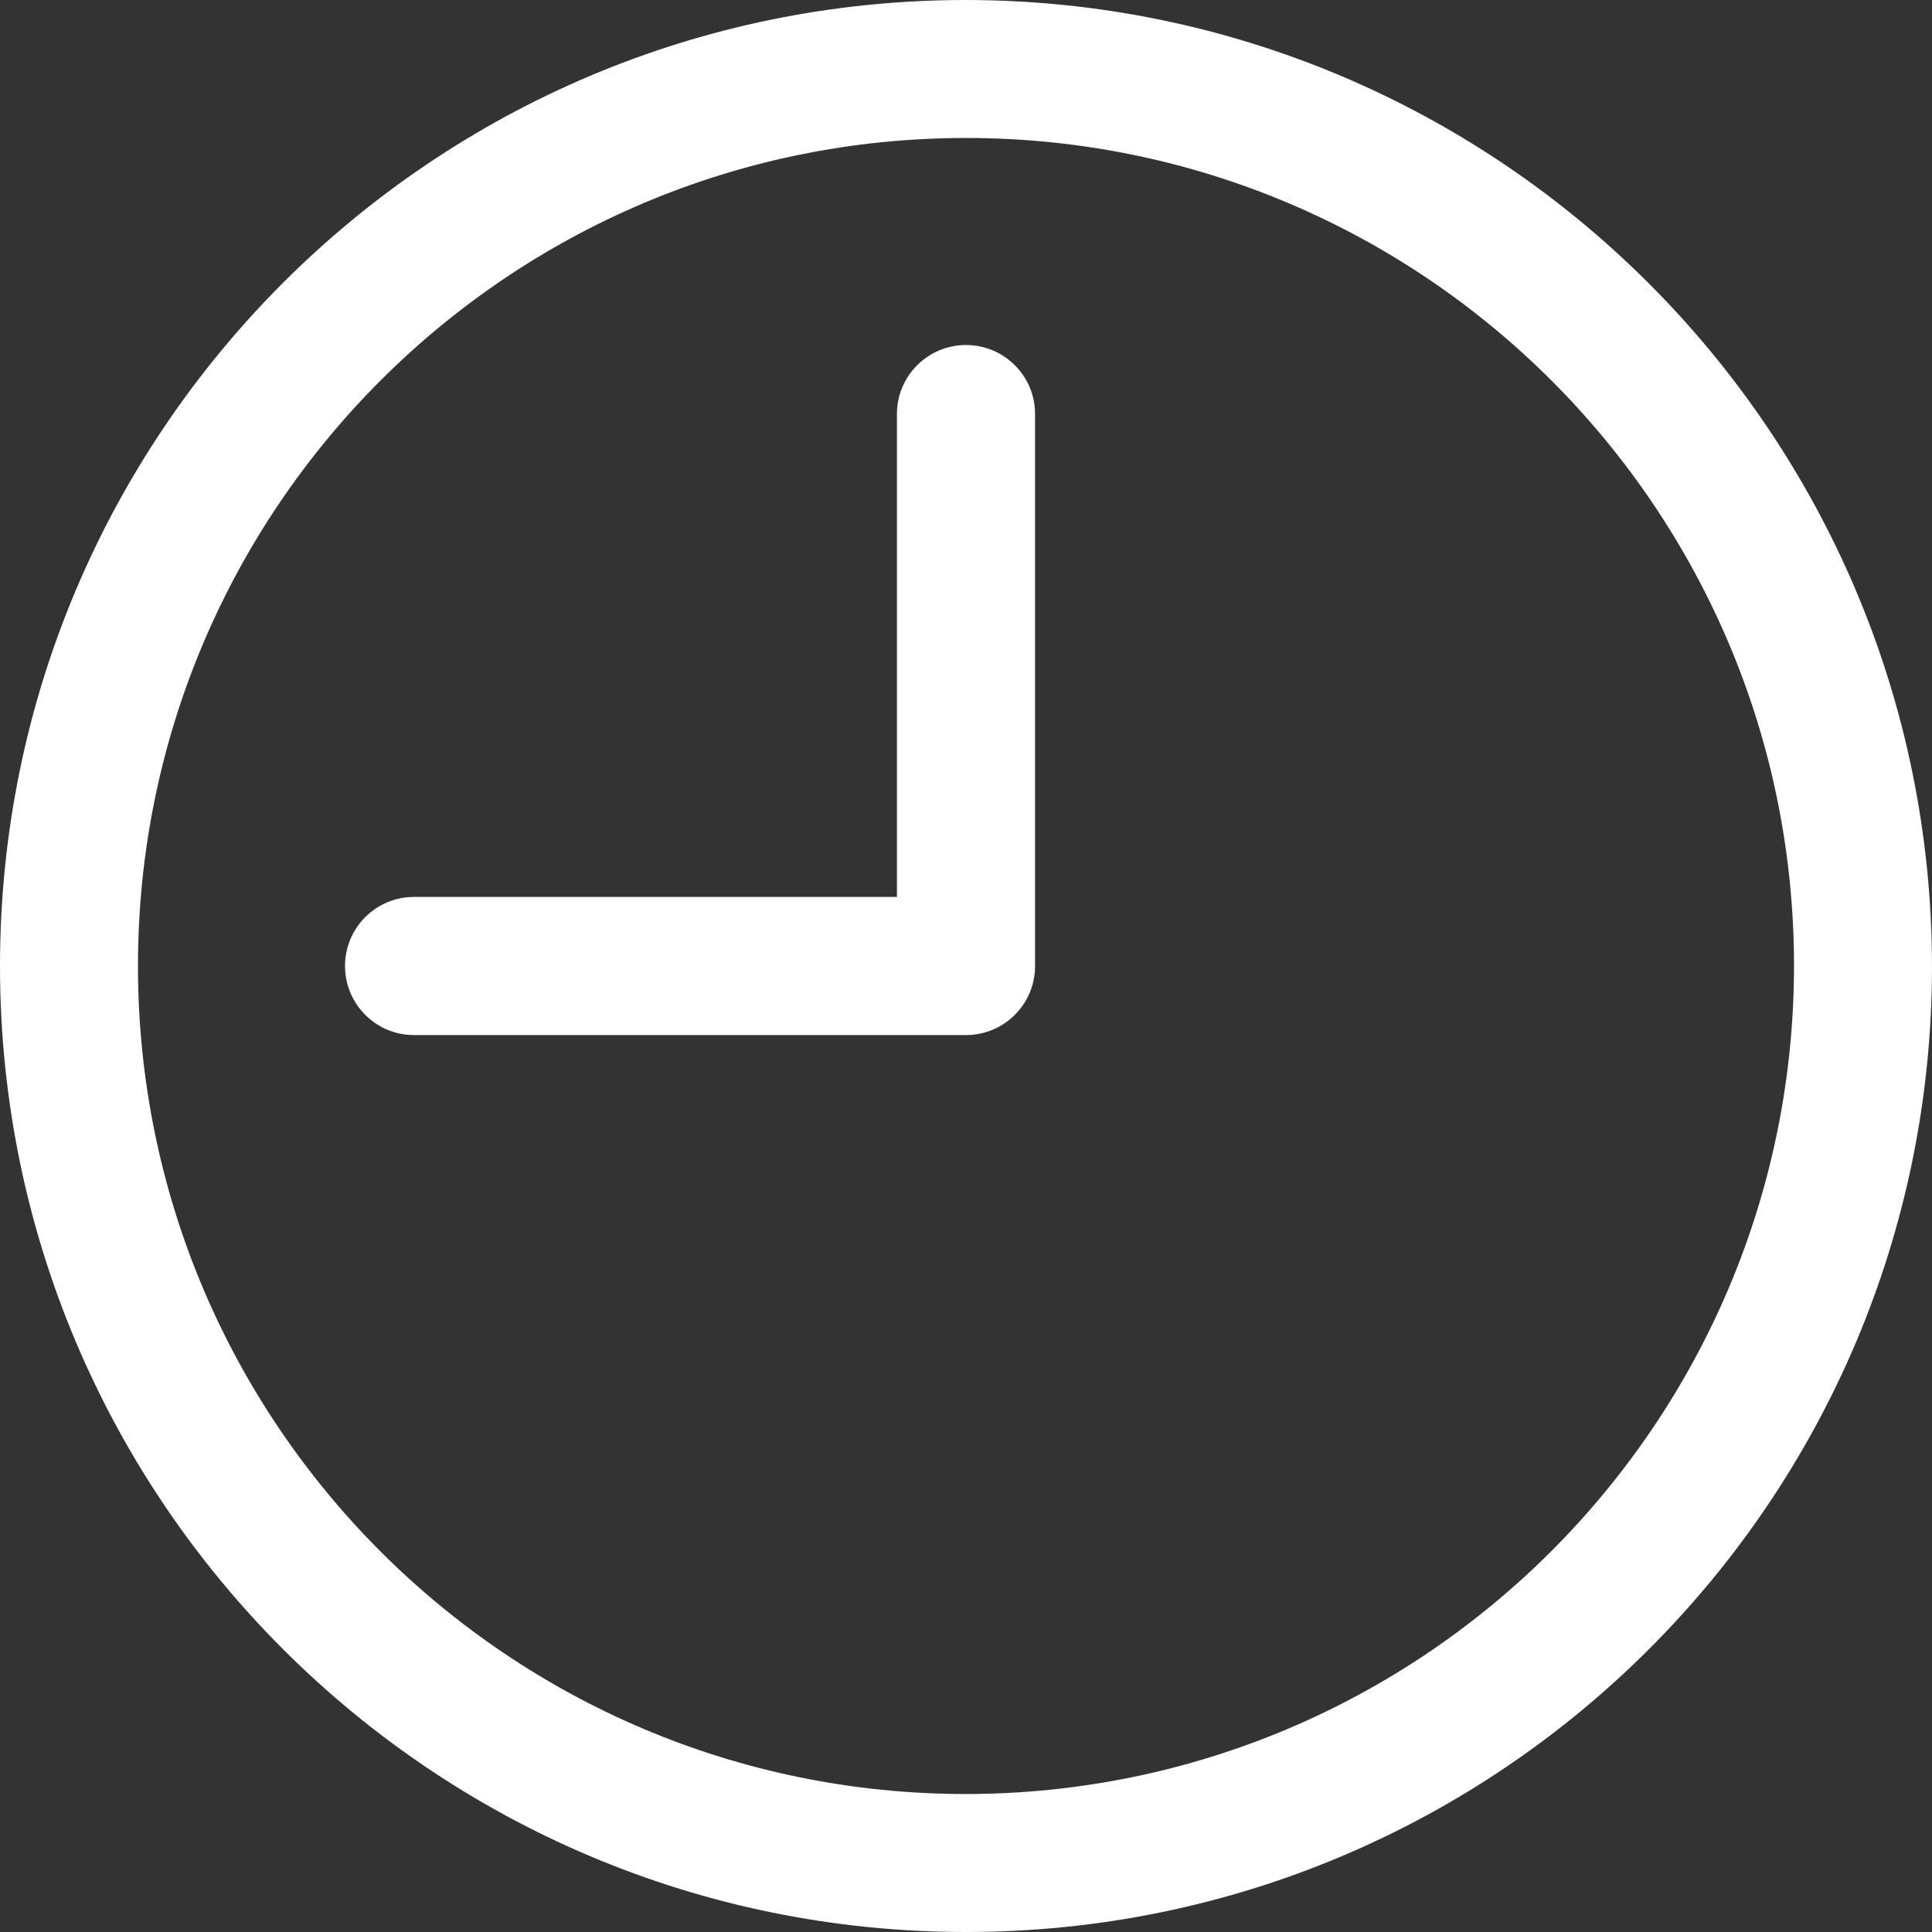 <svg xmlns="http://www.w3.org/2000/svg" width="12" height="12" fill="none" viewBox="0 0 12 12"><rect x="0" y="0" width="12" height="12" fill="#333333" stroke="none"/><path fill="#fff" d="M6 0C2.686 0 0 2.686 0 6C0 9.314 2.686 12 6 12C9.314 12 12 9.314 12 6C11.996 2.688 9.312 0.004 6 0ZM6 11.143C3.16 11.143 0.857 8.84 0.857 6C0.857 3.16 3.16 0.857 6 0.857C8.84 0.857 11.143 3.16 11.143 6C11.14 8.839 8.839 11.14 6 11.143Z"/><path fill="#fff" d="M6 2.143C5.763 2.143 5.571 2.335 5.571 2.571V5.571H2.571C2.335 5.571 2.143 5.763 2.143 6C2.143 6.237 2.335 6.429 2.571 6.429H6C6.237 6.429 6.429 6.237 6.429 6V2.571C6.429 2.335 6.237 2.143 6 2.143Z"/></svg>